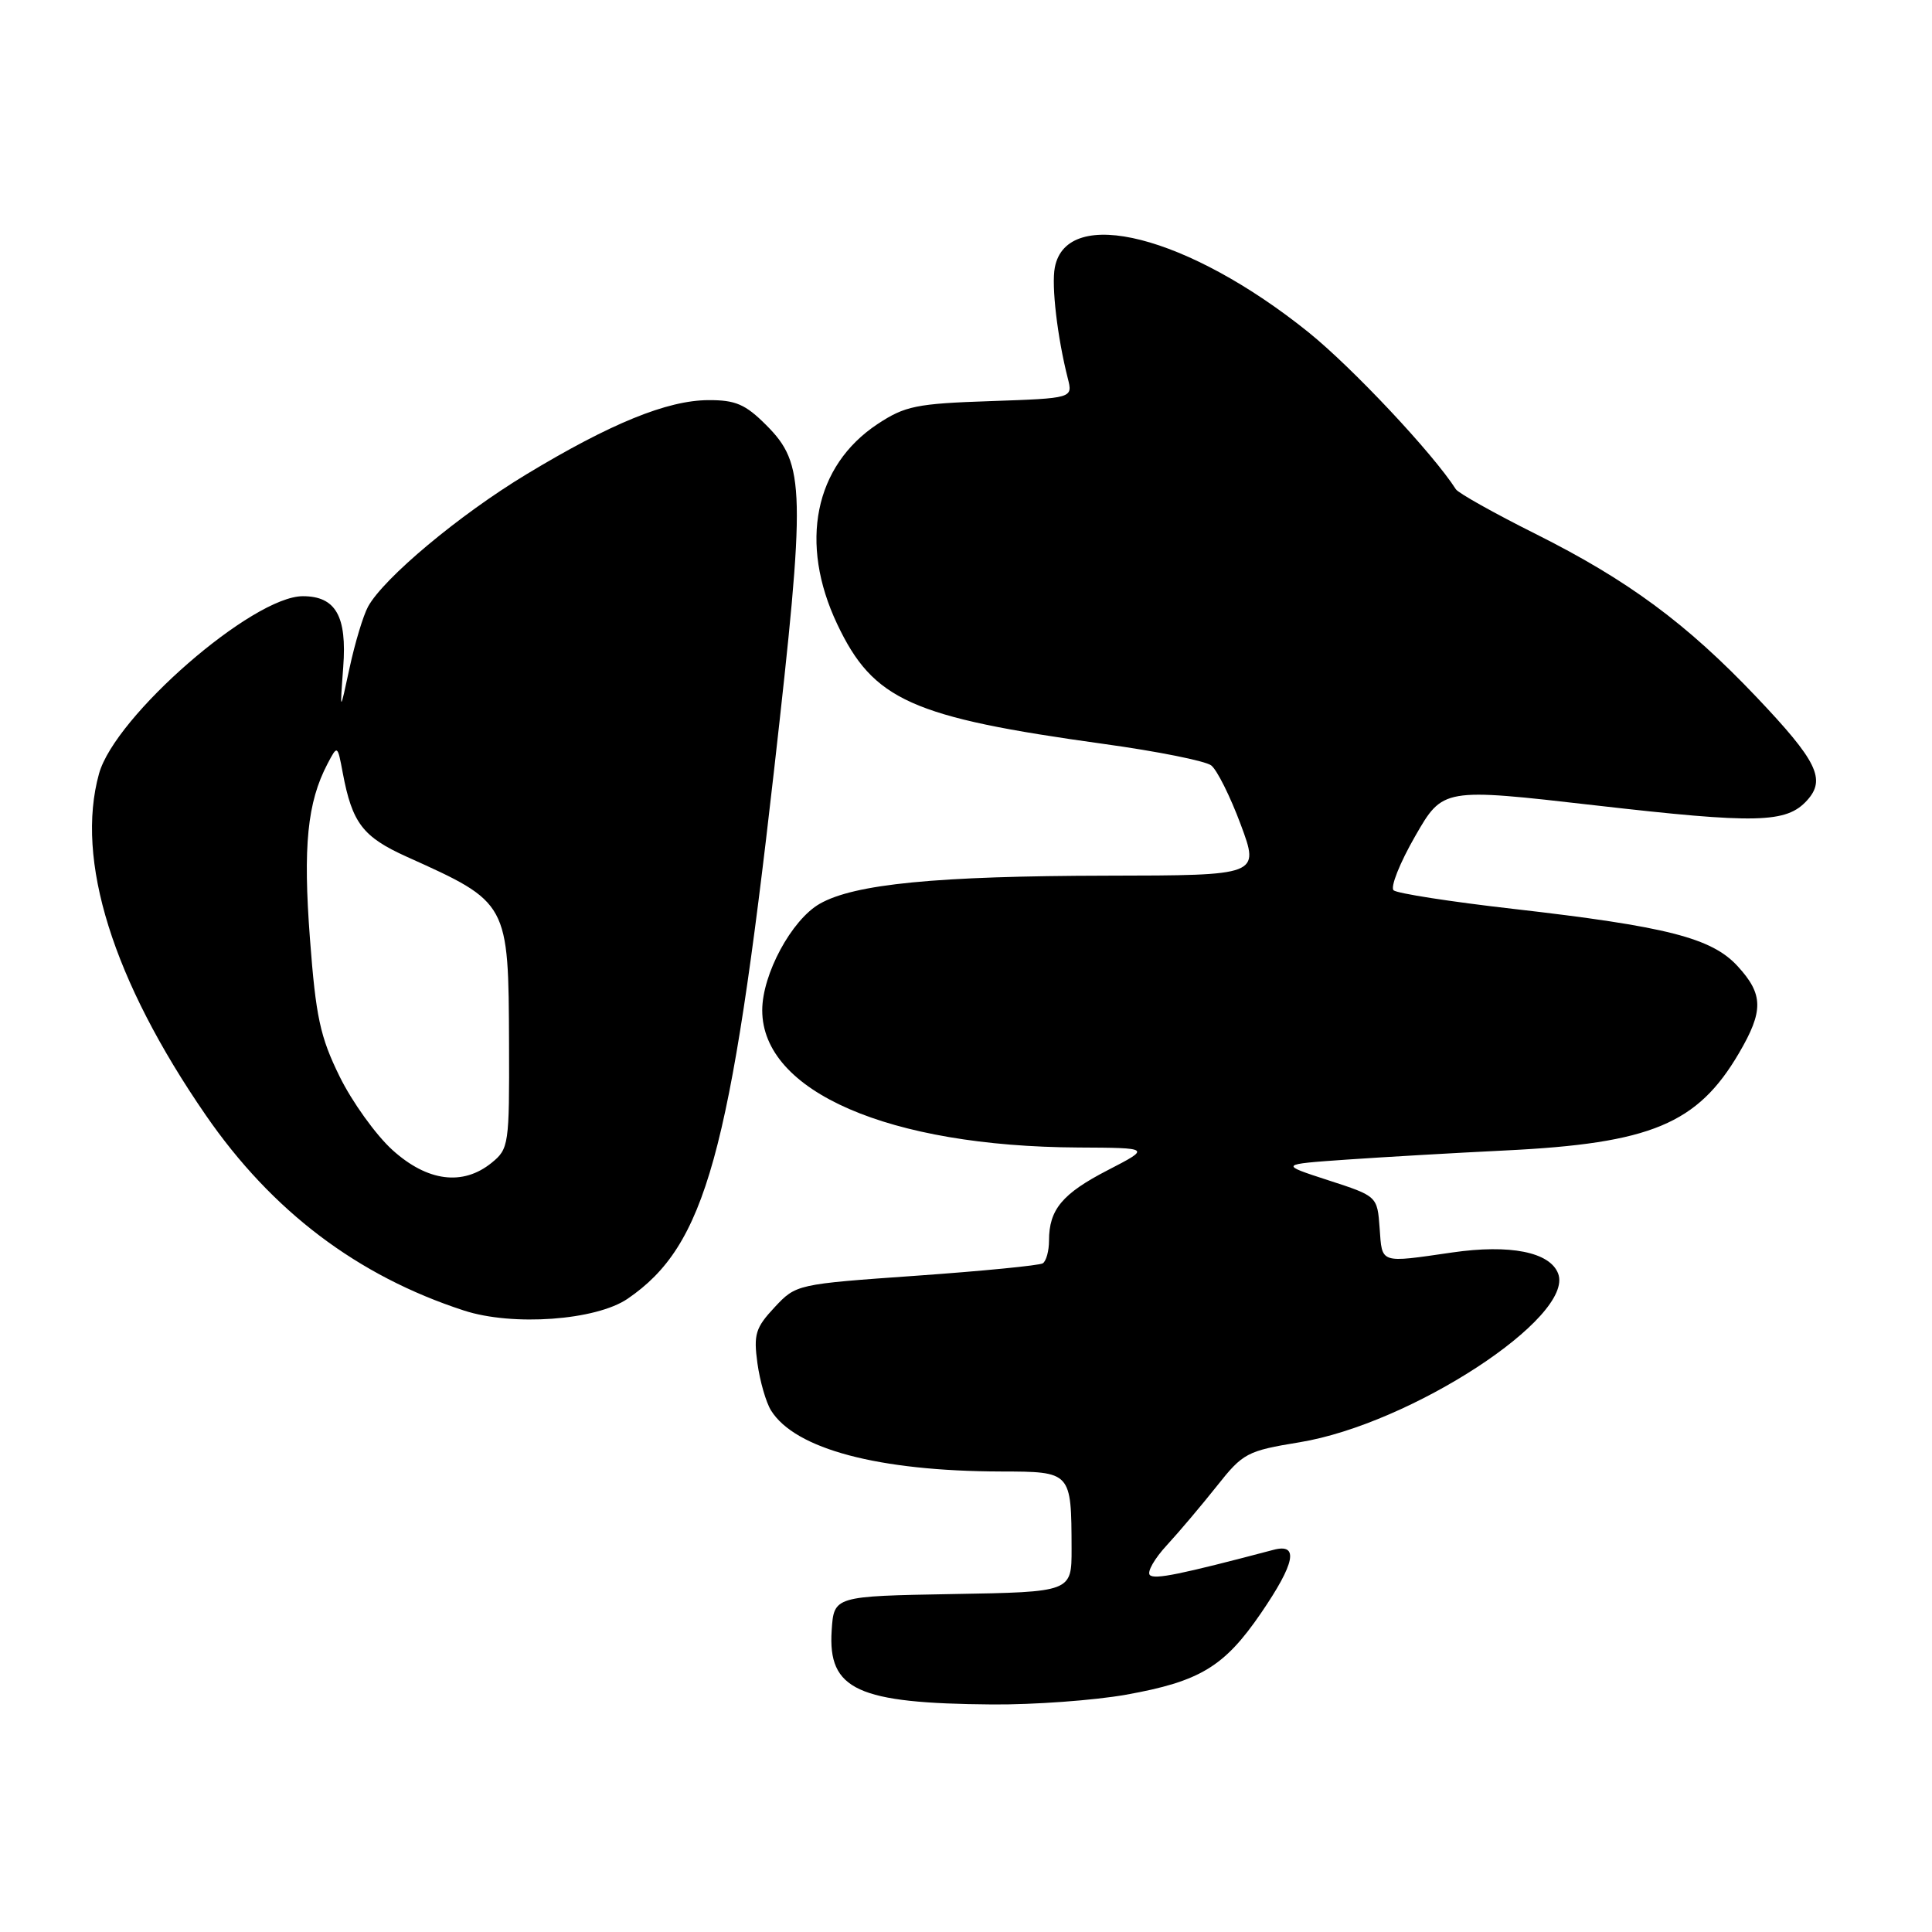 <?xml version="1.0" encoding="UTF-8" standalone="no"?>
<!DOCTYPE svg PUBLIC "-//W3C//DTD SVG 1.1//EN" "http://www.w3.org/Graphics/SVG/1.1/DTD/svg11.dtd" >
<svg xmlns="http://www.w3.org/2000/svg" xmlns:xlink="http://www.w3.org/1999/xlink" version="1.1" viewBox="0 0 256 256">
 <g >
 <path fill="currentColor"
d=" M 149.19 224.56 C 158.98 222.81 162.22 220.86 167.08 213.76 C 171.62 207.12 172.15 204.46 168.75 205.36 C 156.37 208.63 152.98 209.32 152.36 208.70 C 151.96 208.30 152.98 206.51 154.62 204.74 C 156.26 202.96 159.24 199.43 161.24 196.91 C 164.70 192.54 165.23 192.25 172.19 191.11 C 186.95 188.69 208.67 174.51 206.46 168.75 C 205.37 165.90 200.08 164.85 192.42 165.96 C 182.75 167.36 183.15 167.49 182.81 162.75 C 182.50 158.50 182.50 158.50 176.00 156.39 C 169.50 154.28 169.50 154.28 178.50 153.65 C 183.45 153.31 192.90 152.76 199.50 152.44 C 218.75 151.50 224.92 148.93 230.42 139.55 C 233.70 133.95 233.67 131.76 230.25 128.03 C 226.82 124.28 220.87 122.76 200.50 120.43 C 192.25 119.49 185.12 118.38 184.66 117.97 C 184.20 117.56 185.48 114.34 187.51 110.81 C 191.19 104.40 191.19 104.40 211.35 106.71 C 232.80 109.17 236.71 109.08 239.45 106.05 C 241.98 103.26 240.78 100.83 232.74 92.36 C 223.48 82.61 215.72 76.88 203.50 70.76 C 198.00 68.01 193.24 65.34 192.91 64.83 C 189.89 60.10 179.21 48.72 173.36 44.01 C 157.45 31.22 141.36 27.11 139.77 35.44 C 139.30 37.86 140.11 44.71 141.49 50.14 C 142.16 52.77 142.16 52.77 131.24 53.15 C 121.42 53.48 119.92 53.79 116.28 56.19 C 107.92 61.73 105.85 71.96 110.93 82.69 C 115.71 92.78 120.74 95.04 146.29 98.58 C 153.33 99.55 159.72 100.83 160.49 101.42 C 161.26 102.01 163.02 105.54 164.40 109.25 C 166.91 116.00 166.91 116.00 146.71 116.03 C 124.07 116.07 113.20 117.13 108.61 119.76 C 104.88 121.90 101.00 129.10 101.00 133.87 C 101.00 144.64 117.78 151.92 142.88 152.05 C 152.50 152.10 152.50 152.10 146.79 155.05 C 140.76 158.16 139.00 160.27 139.00 164.38 C 139.00 165.75 138.63 167.11 138.17 167.40 C 137.71 167.68 130.18 168.42 121.42 169.04 C 105.55 170.16 105.49 170.17 102.63 173.23 C 100.11 175.93 99.84 176.81 100.36 180.62 C 100.69 183.01 101.50 185.83 102.17 186.90 C 105.36 192.01 116.41 194.94 132.63 194.98 C 141.98 195.00 141.96 194.99 141.99 205.22 C 142.00 210.95 142.00 210.95 126.25 211.22 C 110.50 211.50 110.50 211.50 110.20 216.05 C 109.69 223.91 113.59 225.71 131.50 225.85 C 137.00 225.89 144.96 225.31 149.19 224.56 Z  M 83.18 172.08 C 93.48 165.02 96.79 153.07 102.56 102.12 C 106.79 64.73 106.72 61.52 101.51 56.31 C 98.77 53.57 97.46 53.00 93.85 53.02 C 88.40 53.05 80.92 56.10 69.75 62.85 C 60.86 68.22 50.85 76.59 48.77 80.38 C 48.13 81.55 47.03 85.20 46.32 88.50 C 45.03 94.50 45.03 94.50 45.48 88.38 C 45.99 81.65 44.48 79.00 40.13 79.00 C 33.48 79.00 15.24 94.88 13.12 102.52 C 9.95 113.94 14.93 129.87 27.27 147.77 C 36.03 160.48 47.36 169.06 61.47 173.65 C 67.93 175.76 78.98 174.96 83.18 172.08 Z  M 52.01 152.39 C 49.82 150.41 46.66 146.02 45.00 142.64 C 42.42 137.39 41.85 134.75 41.07 124.39 C 40.14 112.12 40.72 106.32 43.39 101.22 C 44.72 98.69 44.72 98.69 45.42 102.43 C 46.67 109.06 48.06 110.89 53.91 113.53 C 67.41 119.61 67.38 119.55 67.45 138.33 C 67.50 151.69 67.42 152.23 65.14 154.08 C 61.33 157.17 56.64 156.57 52.01 152.39 Z "/>
</g>
</svg>
